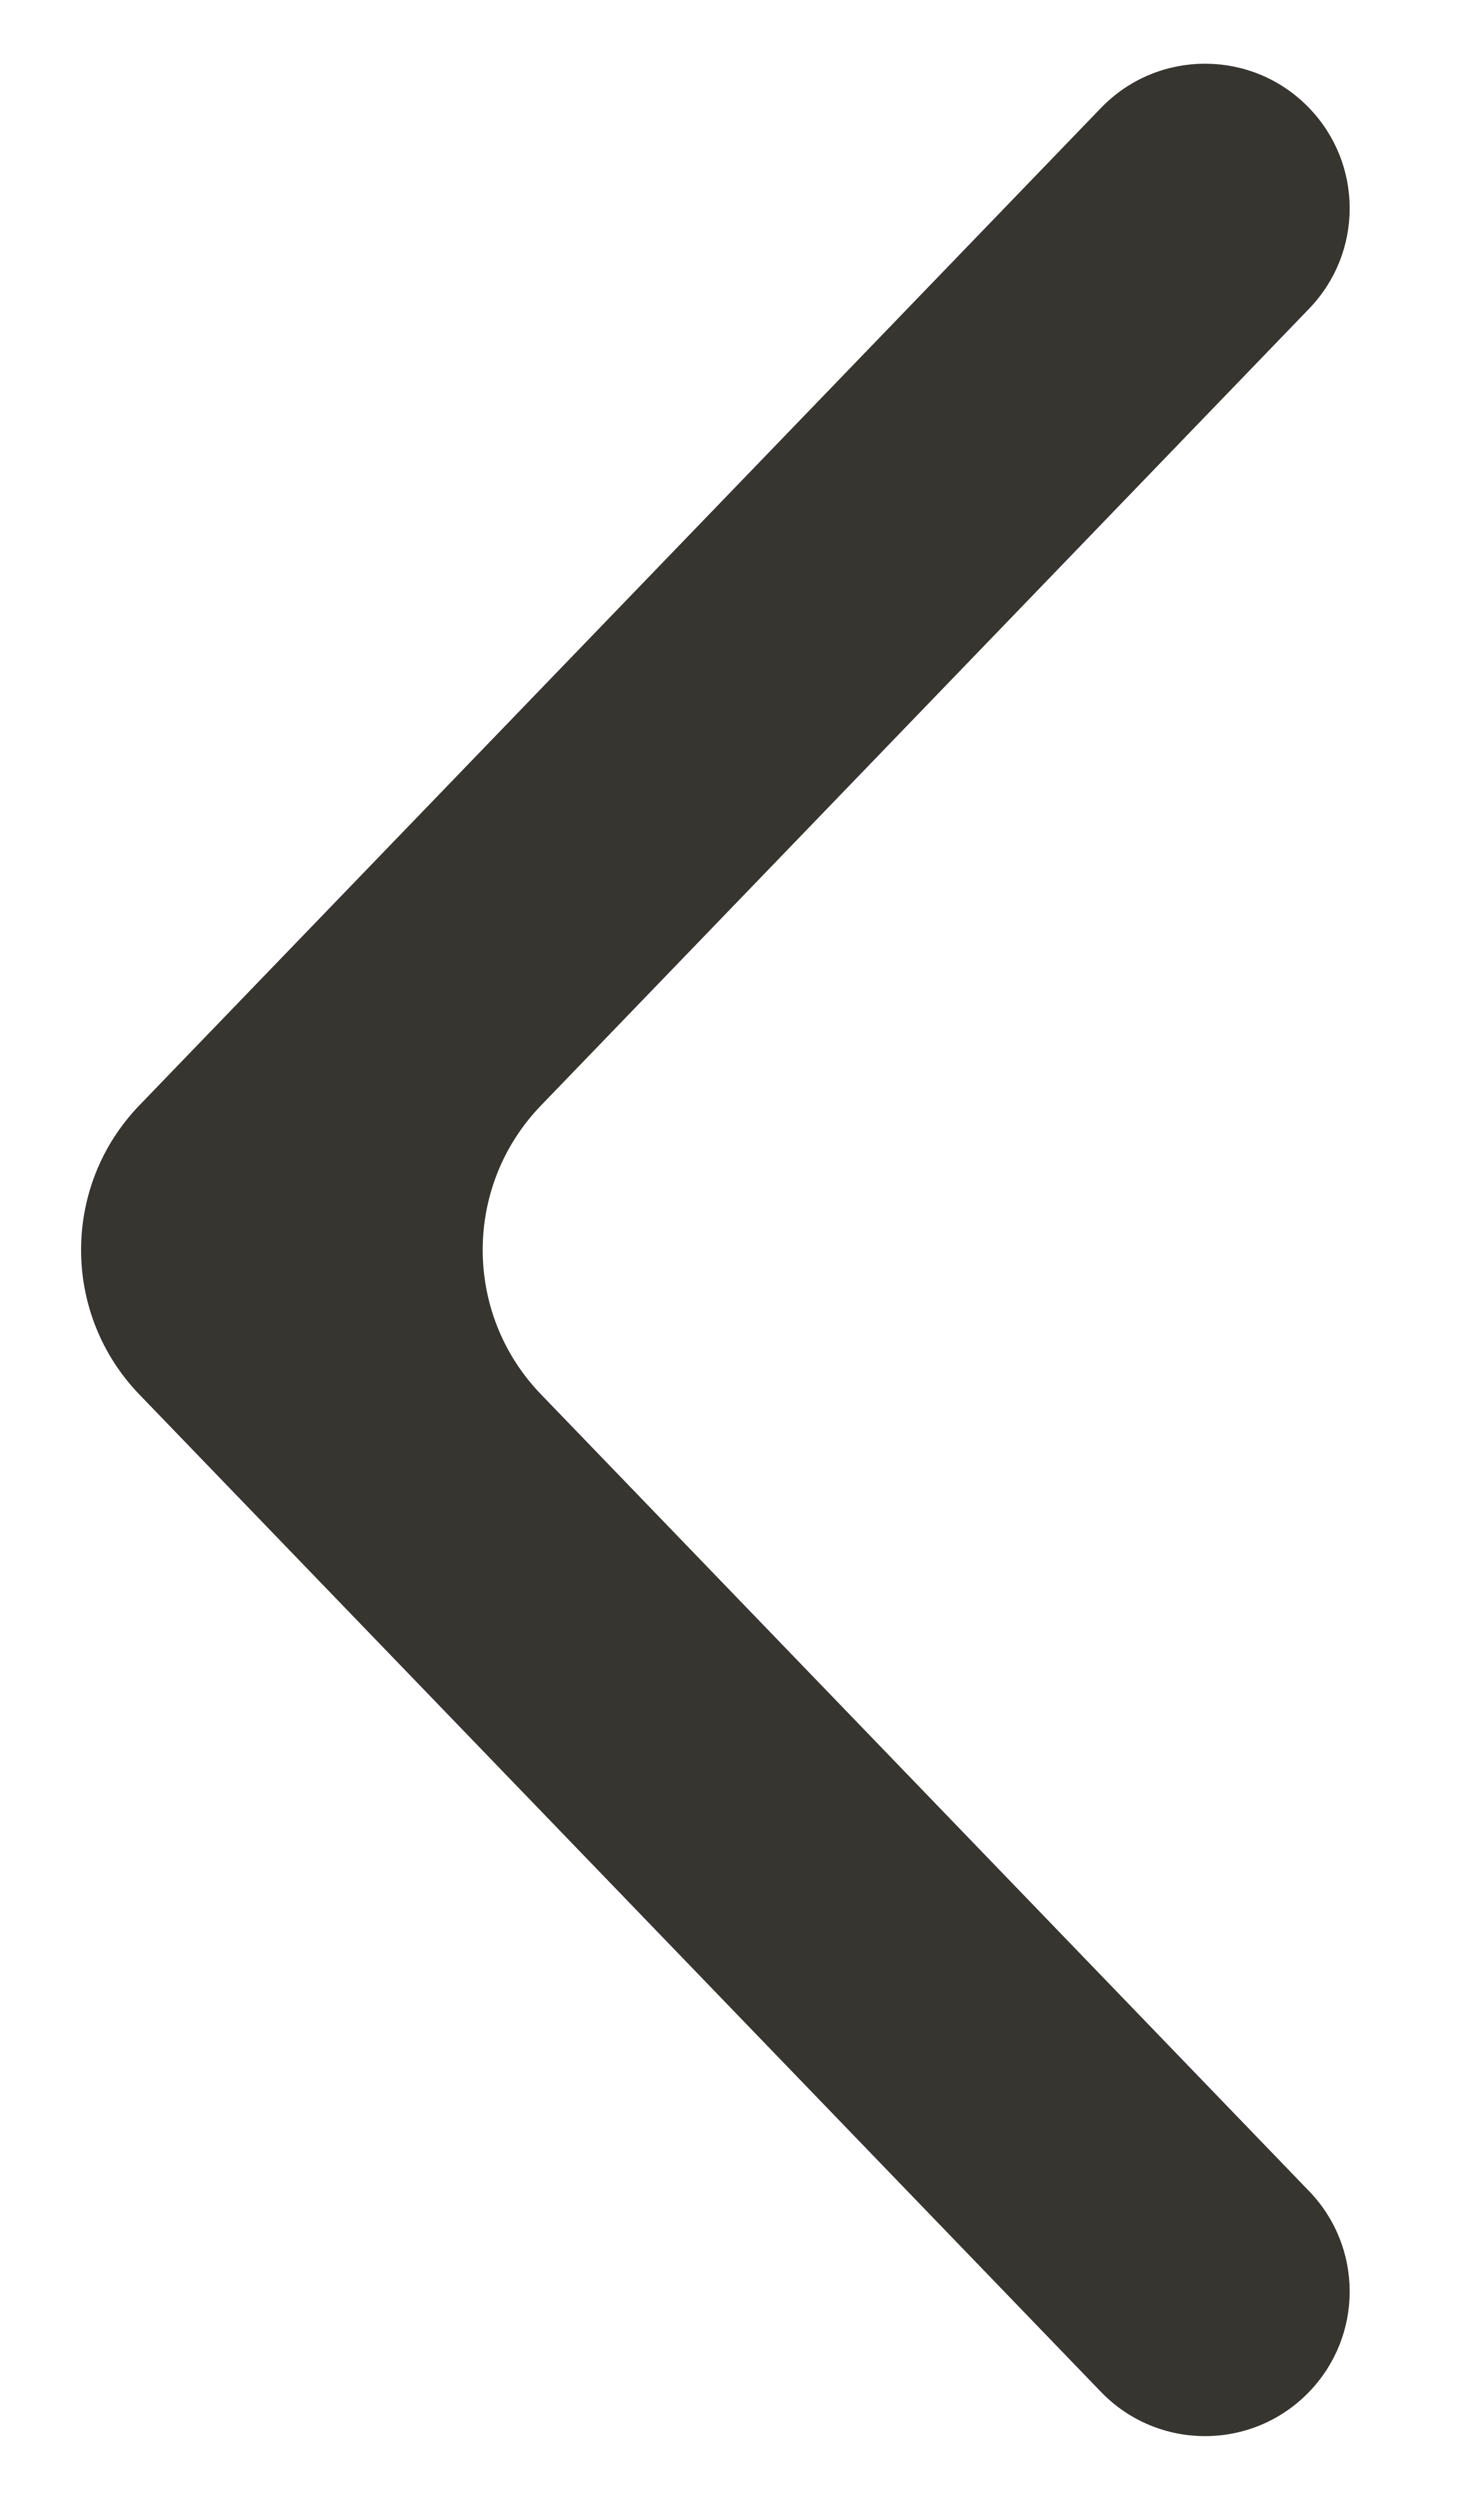 <svg width="7" height="12" viewBox="0 0 7 12" fill="none" xmlns="http://www.w3.org/2000/svg">
<path d="M6.285 1.482C6.545 1.213 6.545 0.787 6.285 0.518C6.012 0.235 5.559 0.235 5.286 0.518L0.669 5.306C0.296 5.693 0.296 6.307 0.669 6.694L5.286 11.482C5.559 11.765 6.012 11.765 6.285 11.482C6.545 11.213 6.545 10.787 6.285 10.518L2.598 6.694C2.224 6.307 2.224 5.693 2.598 5.306L6.285 1.482Z" fill="#37352F"/>
</svg>
